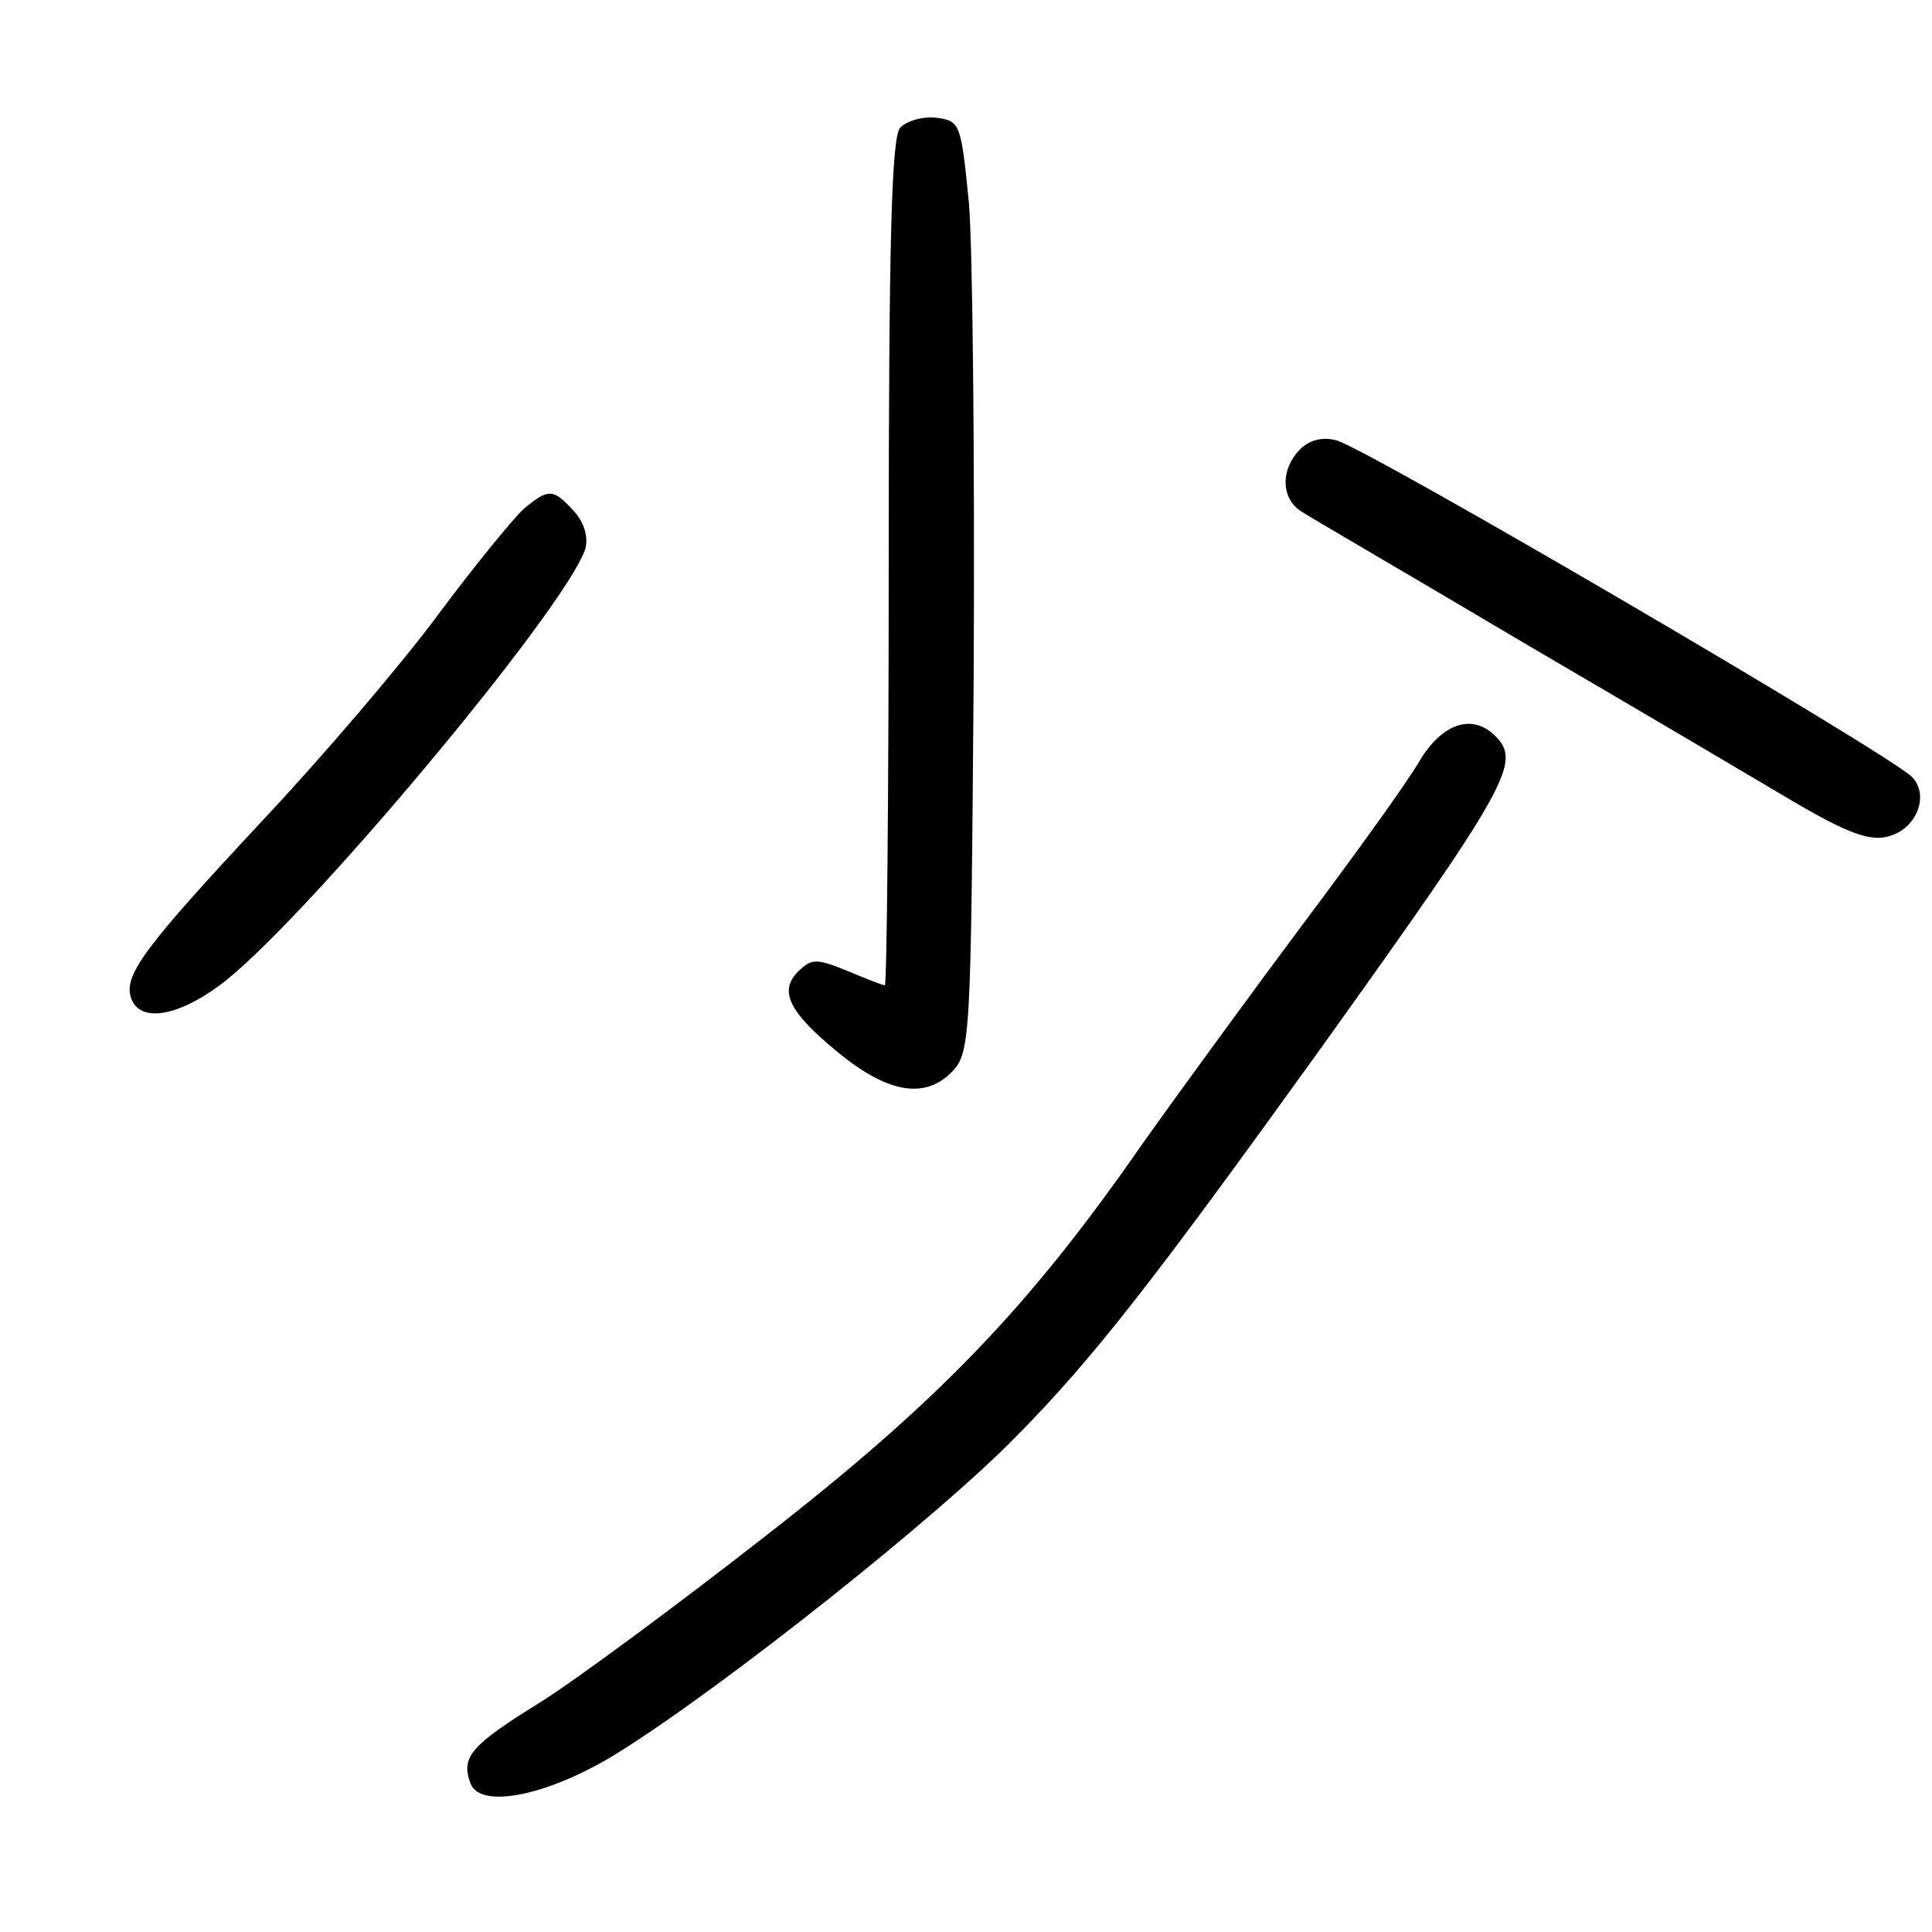 <?xml version="1.0"?>
<svg xmlns="http://www.w3.org/2000/svg" height="200pt" preserveAspectRatio="xMidYMid meet" viewBox="0 0 200 200" width="200pt">
  <g transform="matrix(.1 0 0 -.1 0 200)">
    <path d="m932 1868c-9-9-12-114-12-450 0-241-2-438-4-438s-20 7-39 15c-32 13-37 13-51-1-20-20-9-42 41-83 51-42 89-49 117-22 21 21 21 29 24 419 1 218-1 435-5 482-8 81-9 85-33 88-14 2-31-3-38-10z"/>
    <path d="m1346 1535c-21-21-20-52 2-65 9-6 114-67 232-137 118-69 245-144 282-166 50-29 74-38 92-33 30 7 44 43 25 62-26 25-557 336-595 348-14 4-28 1-38-9z"/>
    <path d="m542 1473c-11-10-51-59-89-110-37-50-118-145-179-210-125-134-147-163-138-187s46-19 90 13c82 59 360 391 380 453 3 12-1 27-12 39-21 23-26 24-52 2z"/>
    <path d="m1470 1213c-12-21-66-96-120-168-53-71-129-175-168-230-118-170-212-267-392-407-91-71-195-148-232-171-71-44-81-56-71-83 10-28 84-12 155 33 110 69 330 244 410 326 80 81 142 161 314 400 197 275 209 298 182 325-24 24-55 13-78-25z"/>
  </g>
</svg>
